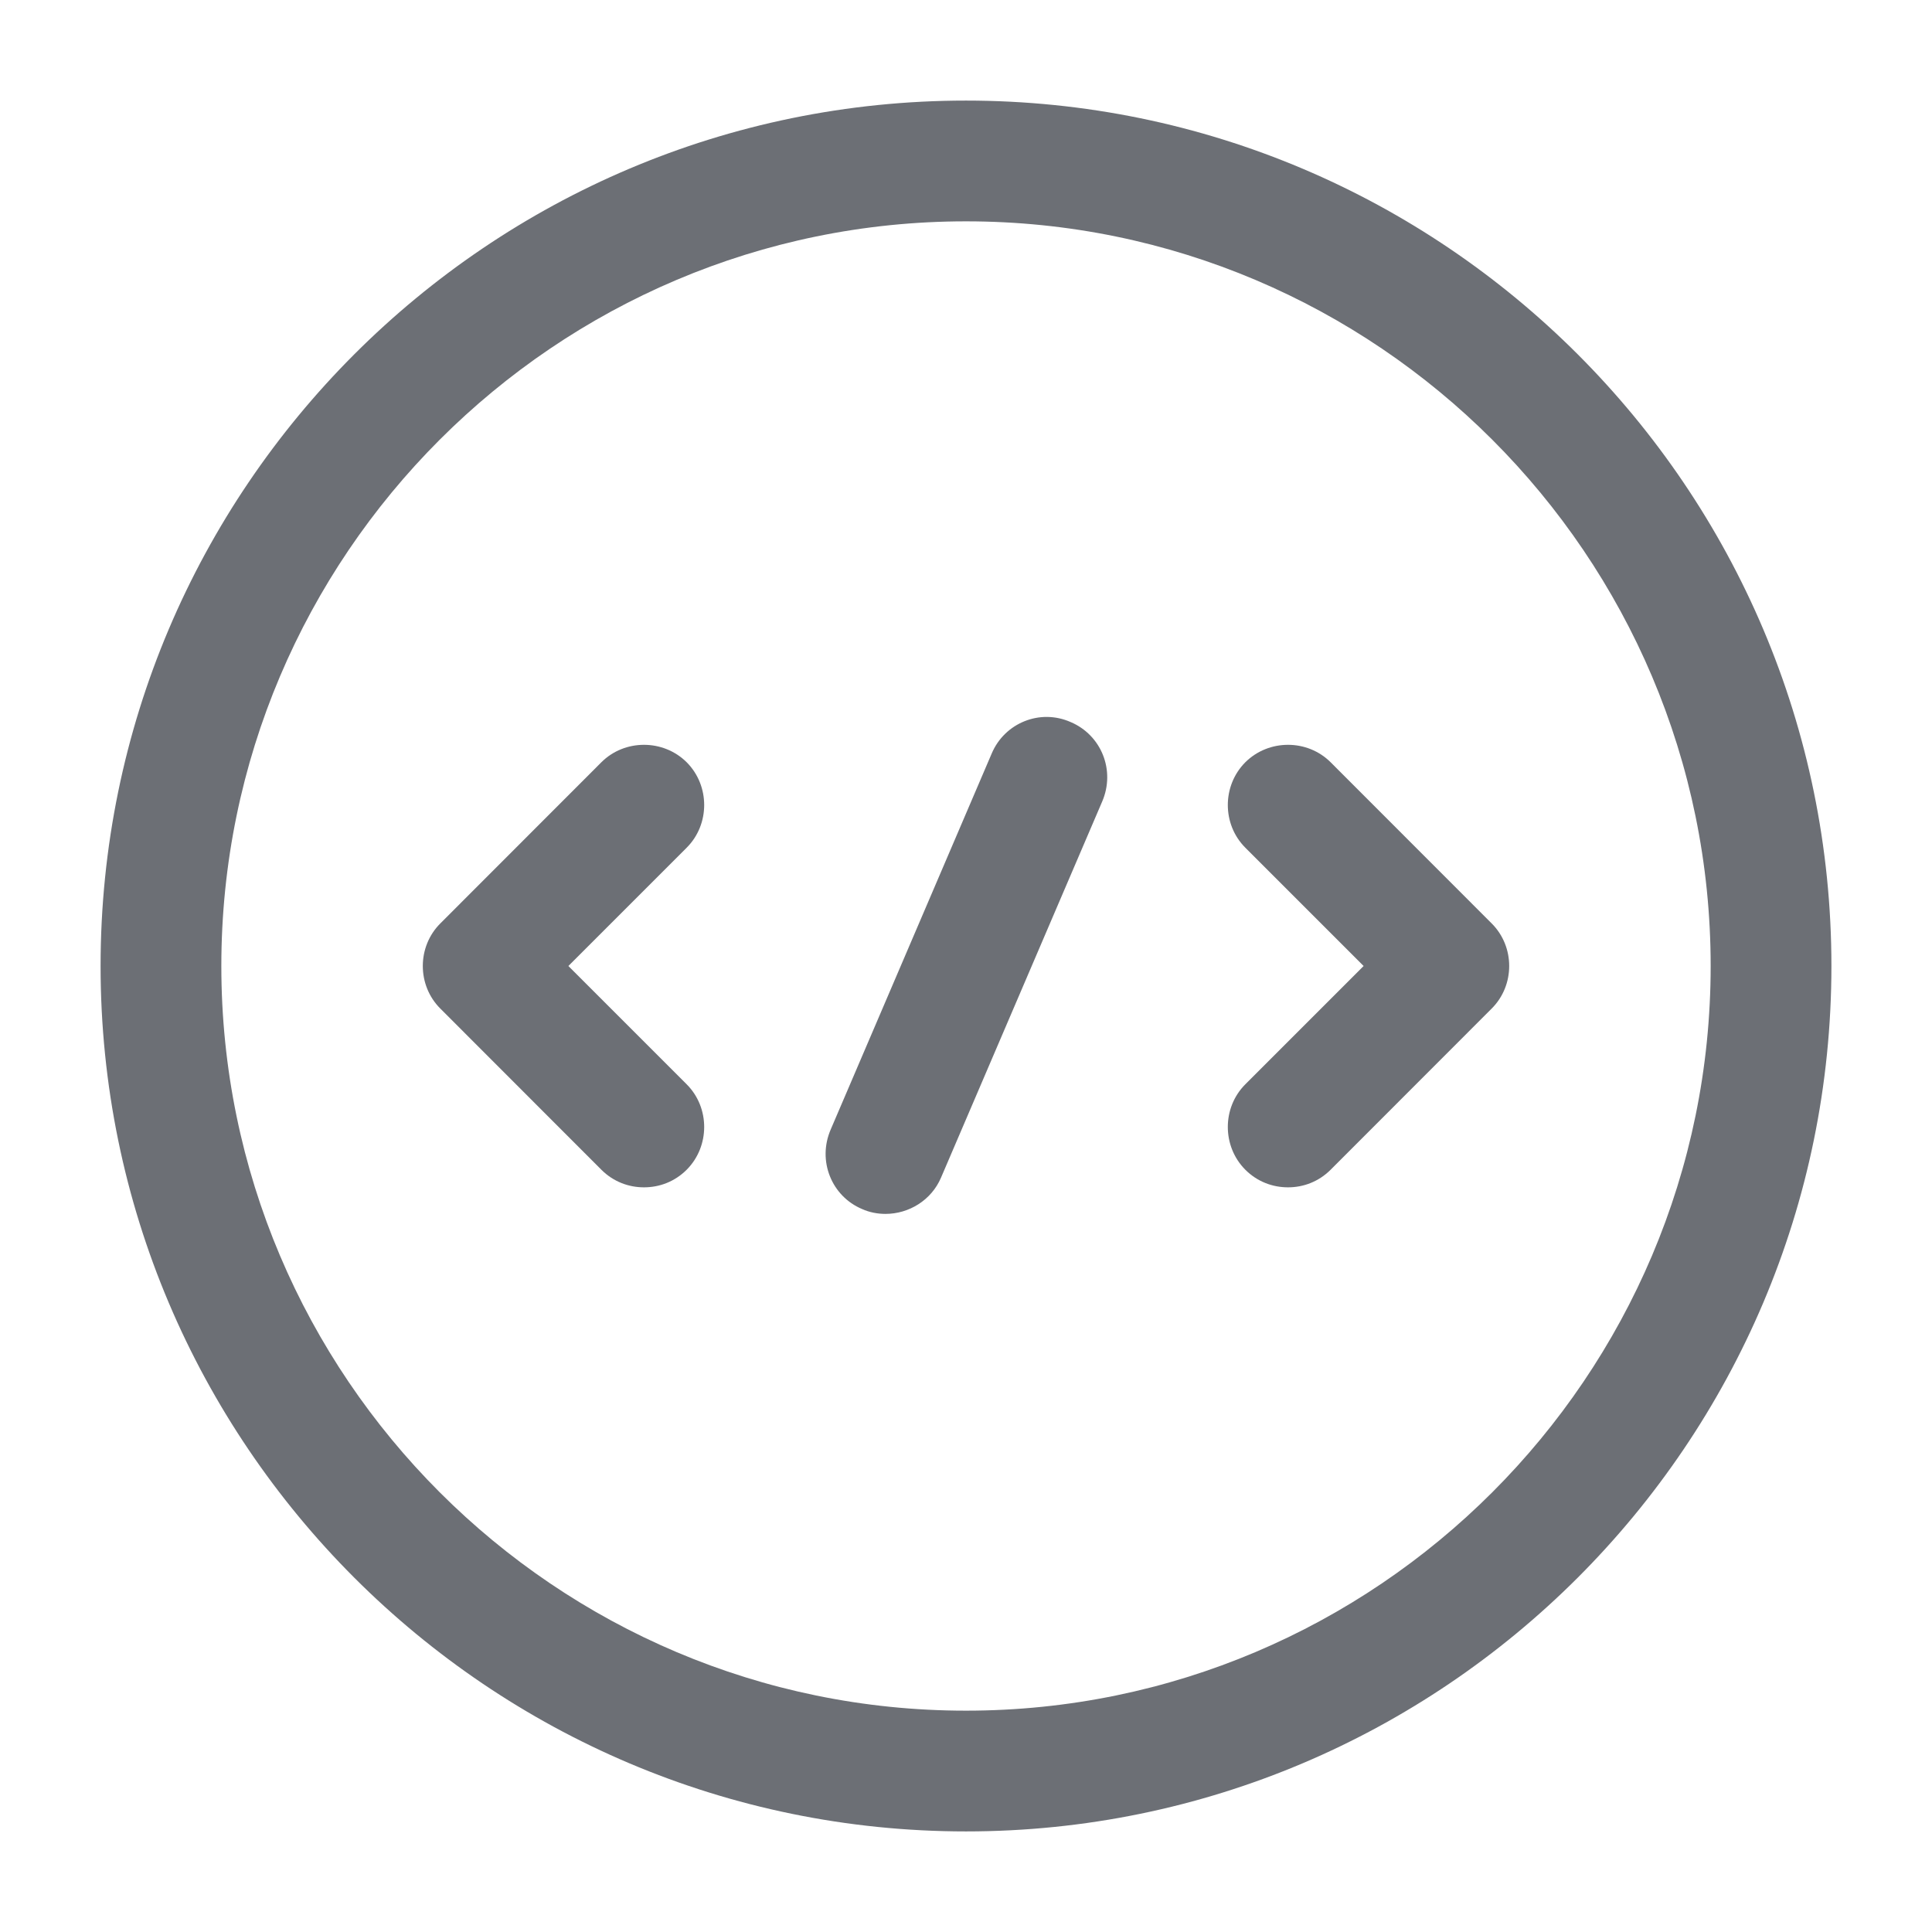 <svg width="24" height="24" viewBox="0 0 16 16" fill="none" xmlns="http://www.w3.org/2000/svg">
<path d="M5.333 9.833C5.207 9.833 5.08 9.787 4.98 9.687L3.647 8.353C3.453 8.16 3.453 7.84 3.647 7.647L4.98 6.313C5.173 6.12 5.493 6.12 5.687 6.313C5.88 6.507 5.88 6.827 5.687 7.02L4.707 8L5.687 8.98C5.88 9.173 5.88 9.493 5.687 9.687C5.587 9.787 5.46 9.833 5.333 9.833Z" fill="#6C6F75"/>
<path d="M10.667 9.833C10.54 9.833 10.413 9.787 10.313 9.687C10.12 9.493 10.12 9.173 10.313 8.98L11.293 8L10.313 7.02C10.12 6.827 10.12 6.507 10.313 6.313C10.507 6.12 10.827 6.12 11.02 6.313L12.353 7.647C12.547 7.84 12.547 8.16 12.353 8.353L11.02 9.687C10.92 9.787 10.793 9.833 10.667 9.833Z" fill="#6C6F75"/>
<path d="M8 15.167C4.047 15.167 0.833 11.953 0.833 8C0.833 4.047 4.047 0.833 8 0.833C11.953 0.833 15.167 4.047 15.167 8C15.167 11.953 11.953 15.167 8 15.167ZM8 1.833C4.6 1.833 1.833 4.6 1.833 8C1.833 11.4 4.6 14.167 8 14.167C11.4 14.167 14.167 11.4 14.167 8C14.167 4.6 11.4 1.833 8 1.833Z" fill="#6C6F75"/>
<path d="M7.333 10.053C7.267 10.053 7.2 10.04 7.14 10.013C6.887 9.907 6.767 9.613 6.88 9.353L8.213 6.24C8.32 5.987 8.613 5.867 8.867 5.98C9.12 6.087 9.24 6.38 9.127 6.64L7.793 9.753C7.713 9.94 7.527 10.053 7.333 10.053Z" fill="#6C6F75"/>
</svg>
